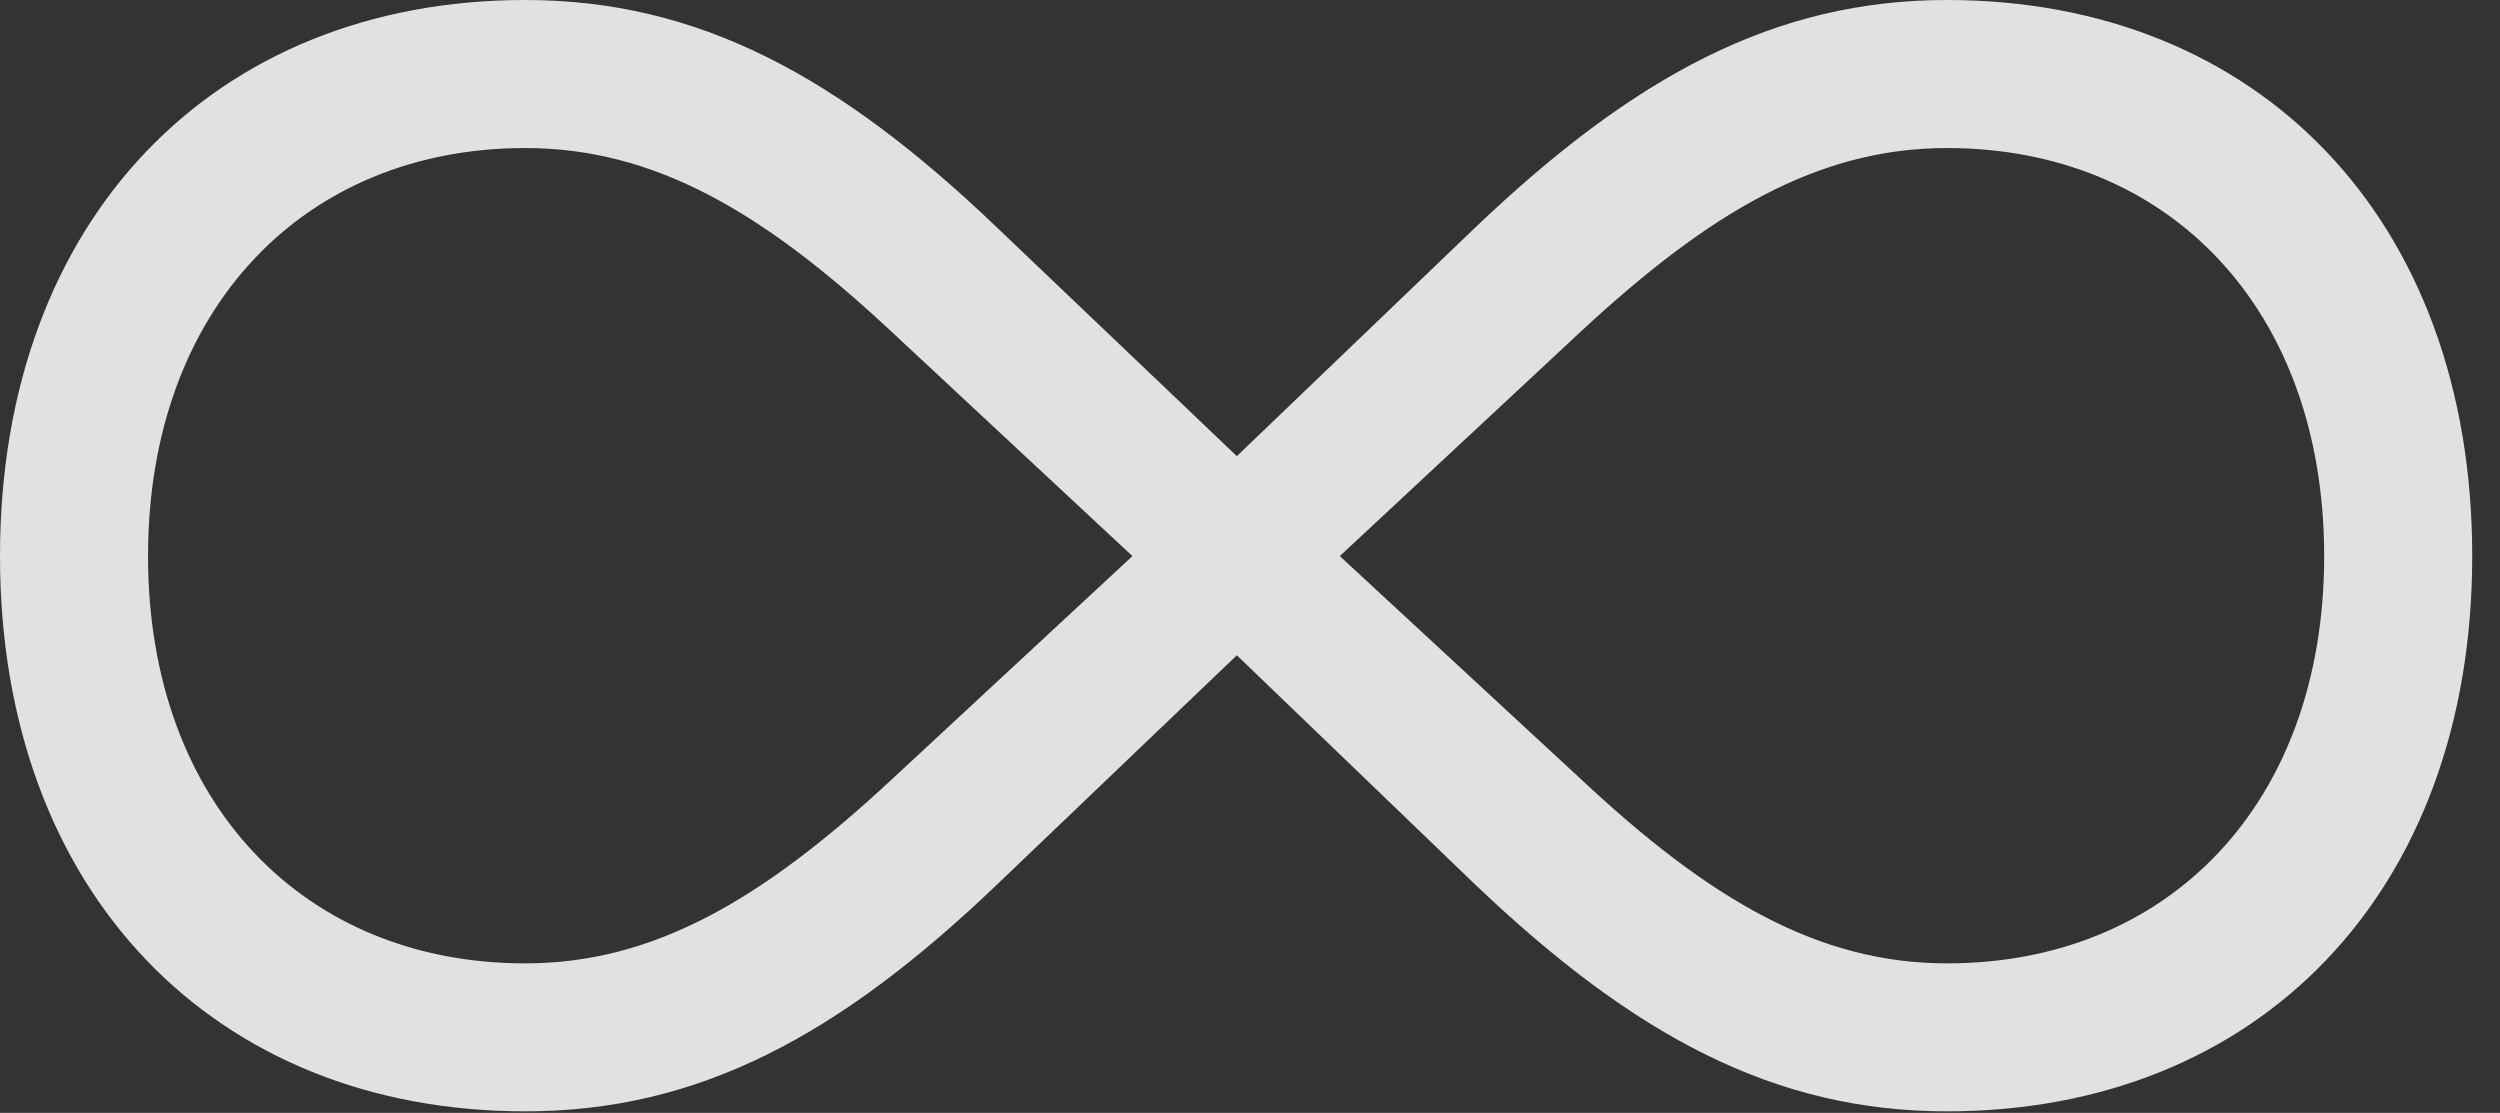 <?xml version="1.0" encoding="UTF-8"?>
<!--Generator: Apple Native CoreSVG 326-->
<!DOCTYPE svg
PUBLIC "-//W3C//DTD SVG 1.1//EN"
       "http://www.w3.org/Graphics/SVG/1.1/DTD/svg11.dtd">
<svg version="1.1" xmlns="http://www.w3.org/2000/svg" xmlns:xlink="http://www.w3.org/1999/xlink" viewBox="0 0 32.49 14.463">
 <rect x="0" y="0" width="32.49" height="14.463" fill="#333333" stroke="none"/>
 <g>
  <rect height="14.463" opacity="0" width="32.49" x="0" y="0"/>
  <path d="M0 7.227C0 11.602 2.793 14.443 6.826 14.443C9.072 14.443 10.898 13.467 12.959 11.494L16.074 8.516L19.17 11.494C21.24 13.467 23.066 14.443 25.303 14.443C29.346 14.443 32.129 11.602 32.129 7.227C32.129 2.842 29.346 0 25.303 0C23.066 0 21.24 0.986 19.17 2.959L16.074 5.928L12.959 2.959C10.898 0.986 9.072 0 6.826 0C2.793 0 0 2.842 0 7.227ZM1.924 7.227C1.924 4.014 3.955 1.924 6.826 1.924C8.506 1.924 9.922 2.754 11.592 4.316L14.717 7.227L11.592 10.127C9.912 11.69 8.496 12.52 6.826 12.52C3.955 12.52 1.924 10.44 1.924 7.227ZM17.412 7.227L20.537 4.316C22.217 2.754 23.633 1.924 25.303 1.924C28.184 1.924 30.205 4.014 30.205 7.227C30.205 10.44 28.184 12.52 25.303 12.52C23.633 12.52 22.217 11.69 20.547 10.127Z" fill="white" fill-opacity="0.85"/>
 </g>
</svg>
